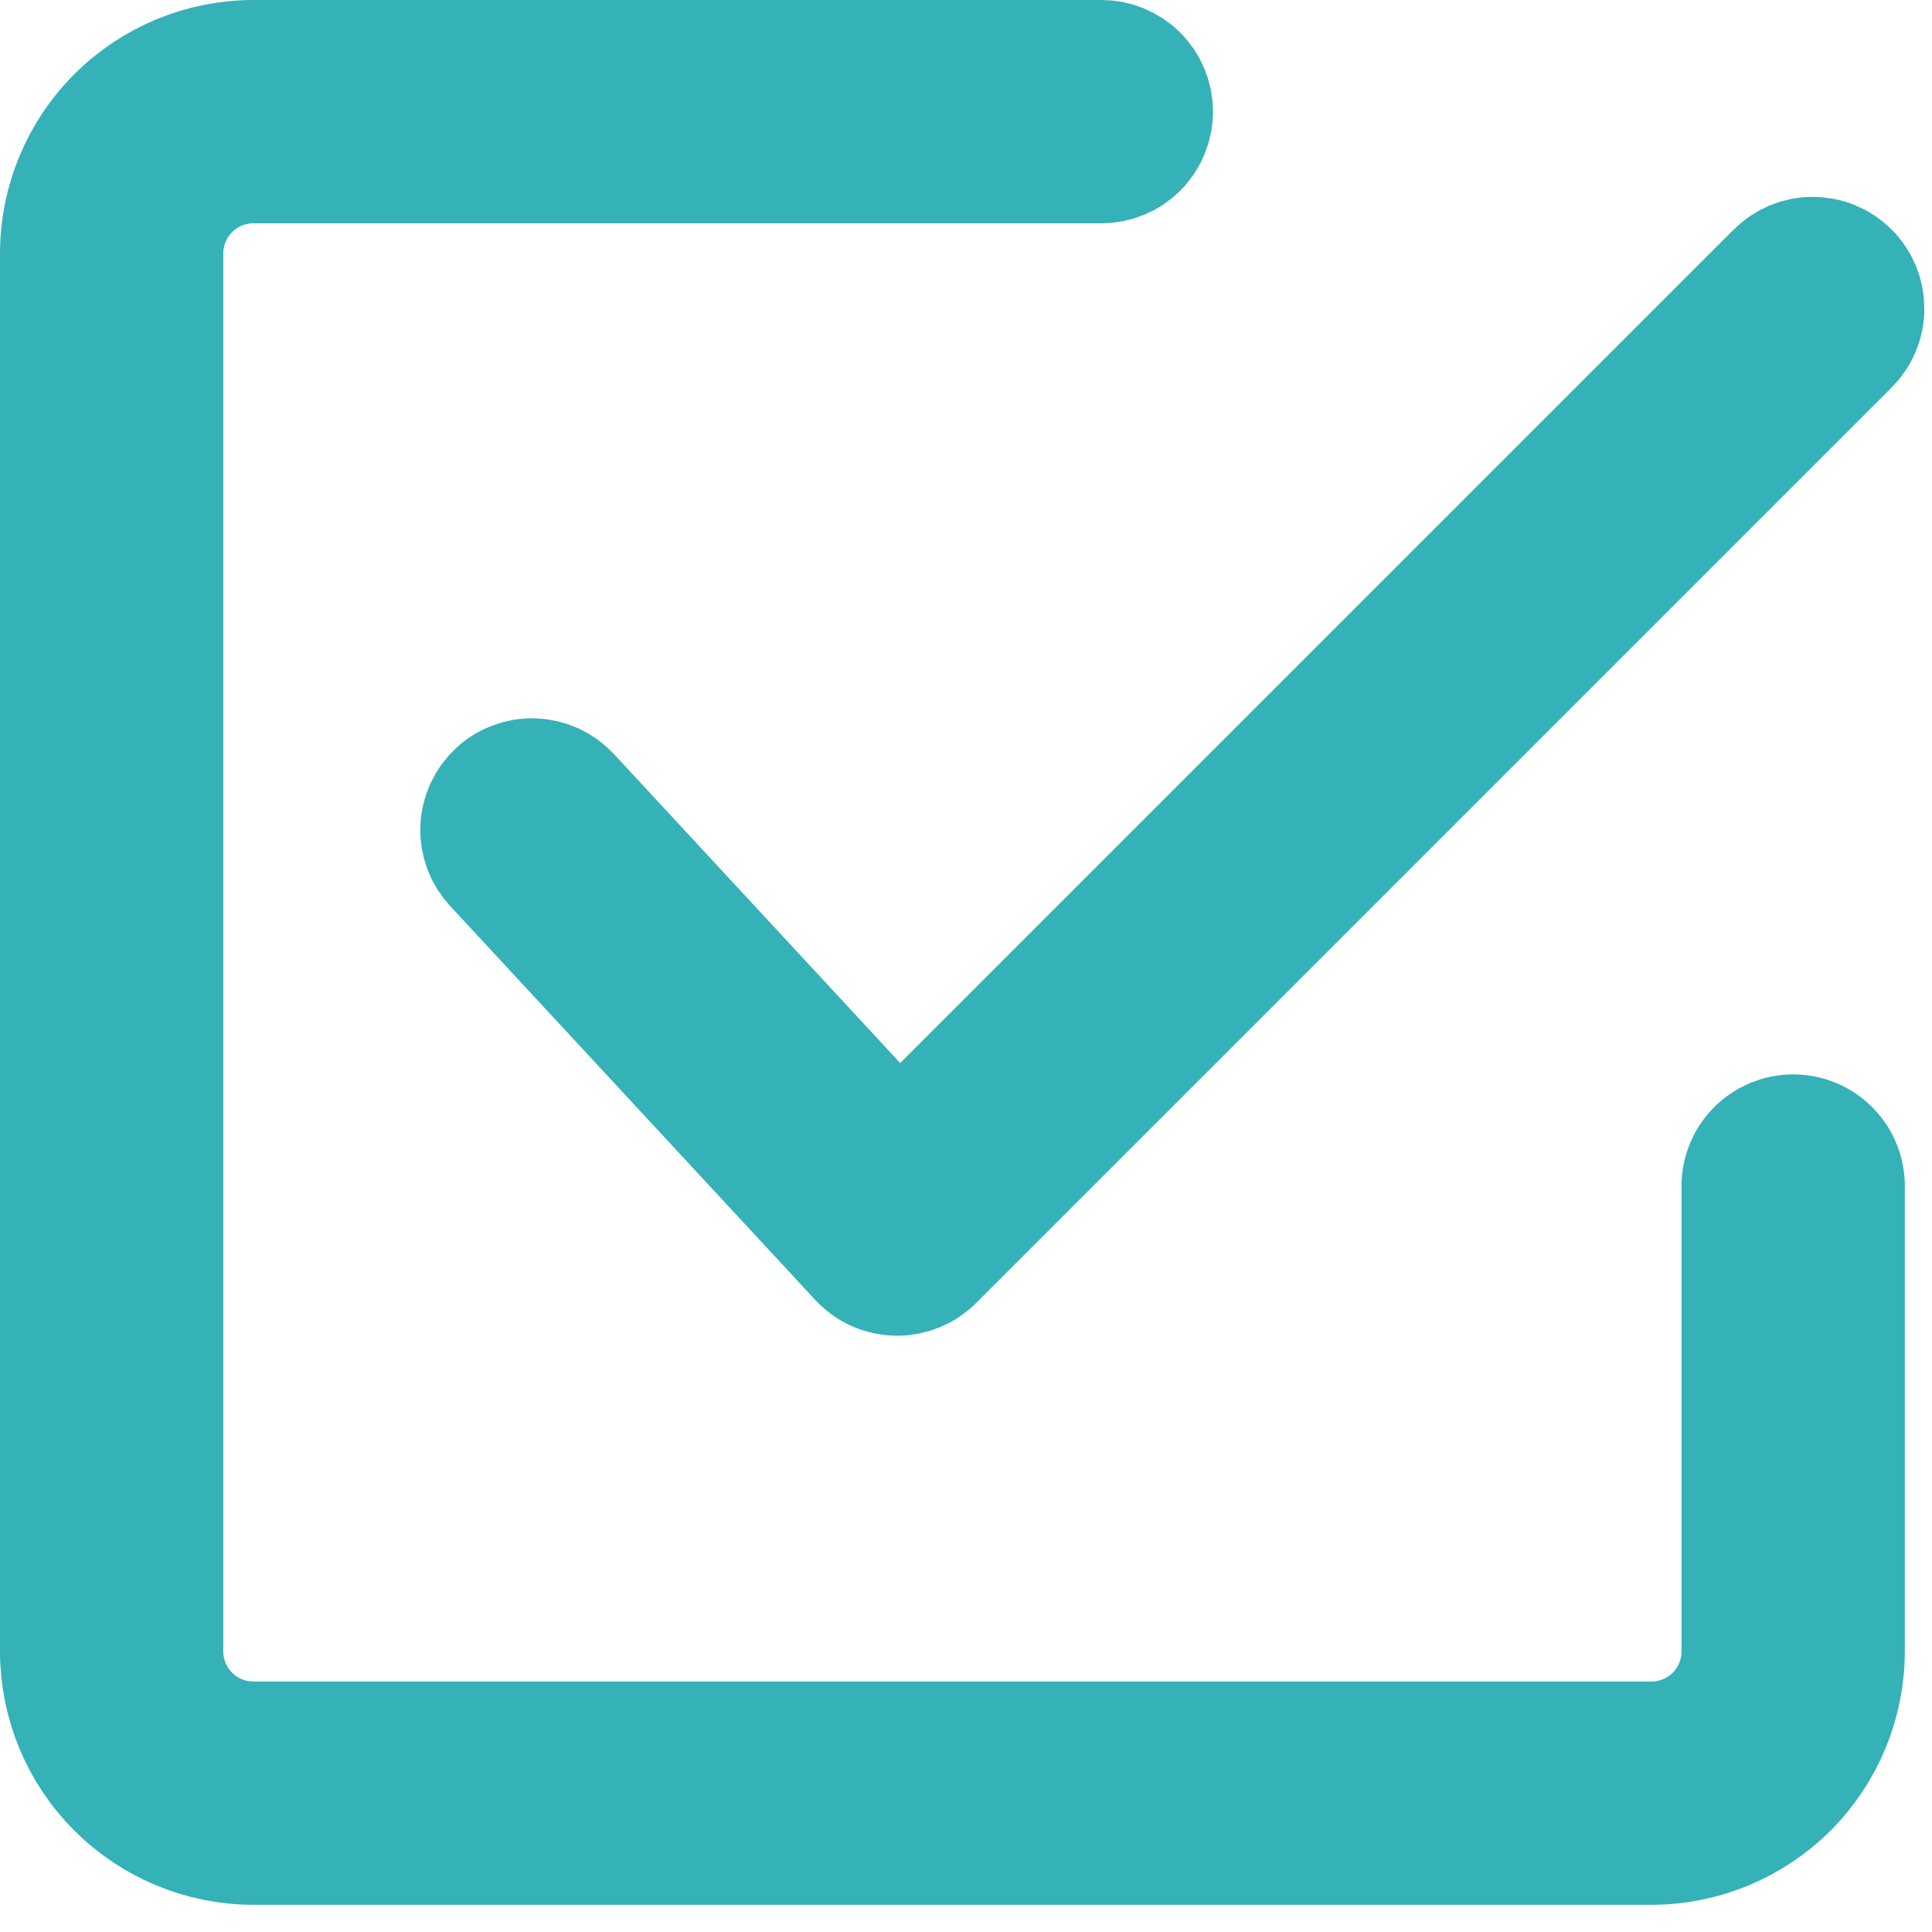 <svg width="30" height="30" viewBox="0 0 30 30" fill="none" xmlns="http://www.w3.org/2000/svg">
<path d="M8.799 12.388C8.733 12.317 8.654 12.26 8.567 12.22C8.479 12.18 8.384 12.158 8.288 12.154C8.191 12.15 8.095 12.166 8.005 12.2C7.914 12.233 7.831 12.284 7.761 12.35C7.69 12.416 7.633 12.495 7.593 12.582C7.553 12.67 7.53 12.765 7.527 12.861C7.523 12.957 7.539 13.054 7.572 13.144C7.606 13.235 7.657 13.317 7.723 13.388L13.393 19.506C13.46 19.578 13.541 19.637 13.631 19.677C13.721 19.717 13.818 19.739 13.917 19.741H13.931C14.126 19.741 14.312 19.664 14.45 19.526L28.662 5.314C28.731 5.246 28.786 5.165 28.823 5.076C28.861 4.987 28.881 4.891 28.881 4.794C28.881 4.697 28.863 4.601 28.826 4.511C28.789 4.422 28.735 4.34 28.666 4.272C28.598 4.203 28.516 4.149 28.427 4.112C28.337 4.075 28.241 4.057 28.144 4.057C28.047 4.057 27.951 4.077 27.862 4.114C27.773 4.152 27.692 4.207 27.624 4.276L13.951 17.949L8.799 12.388Z" fill="#35B1B8" stroke="#35B1B8" stroke-width="2" stroke-miterlimit="10"/>
<path d="M17.102 1H3.934C3.156 1.001 2.41 1.31 1.86 1.86C1.31 2.41 1.001 3.156 1 3.934V25.644C1.001 26.422 1.311 27.168 1.861 27.718C2.411 28.267 3.156 28.577 3.934 28.578H25.644C26.422 28.577 27.168 28.267 27.718 27.718C28.267 27.168 28.577 26.422 28.578 25.644V18.444C28.582 18.345 28.565 18.247 28.53 18.155C28.495 18.063 28.442 17.979 28.373 17.908C28.305 17.837 28.222 17.78 28.132 17.741C28.041 17.703 27.943 17.683 27.845 17.683C27.746 17.683 27.648 17.703 27.557 17.741C27.467 17.78 27.384 17.837 27.316 17.908C27.247 17.979 27.194 18.063 27.159 18.155C27.124 18.247 27.107 18.345 27.111 18.444V25.644C27.11 26.033 26.956 26.406 26.681 26.681C26.406 26.956 26.033 27.11 25.644 27.111H3.934C3.545 27.11 3.172 26.956 2.897 26.681C2.622 26.406 2.468 26.033 2.467 25.644V3.934C2.468 3.545 2.622 3.172 2.897 2.897C3.172 2.622 3.545 2.468 3.934 2.467H17.102C17.297 2.467 17.483 2.39 17.621 2.252C17.758 2.115 17.835 1.928 17.835 1.733C17.835 1.539 17.758 1.352 17.621 1.215C17.483 1.077 17.297 1 17.102 1Z" fill="#35B1B8" stroke="#35B1B8" stroke-width="2" stroke-miterlimit="10"/>
</svg>
